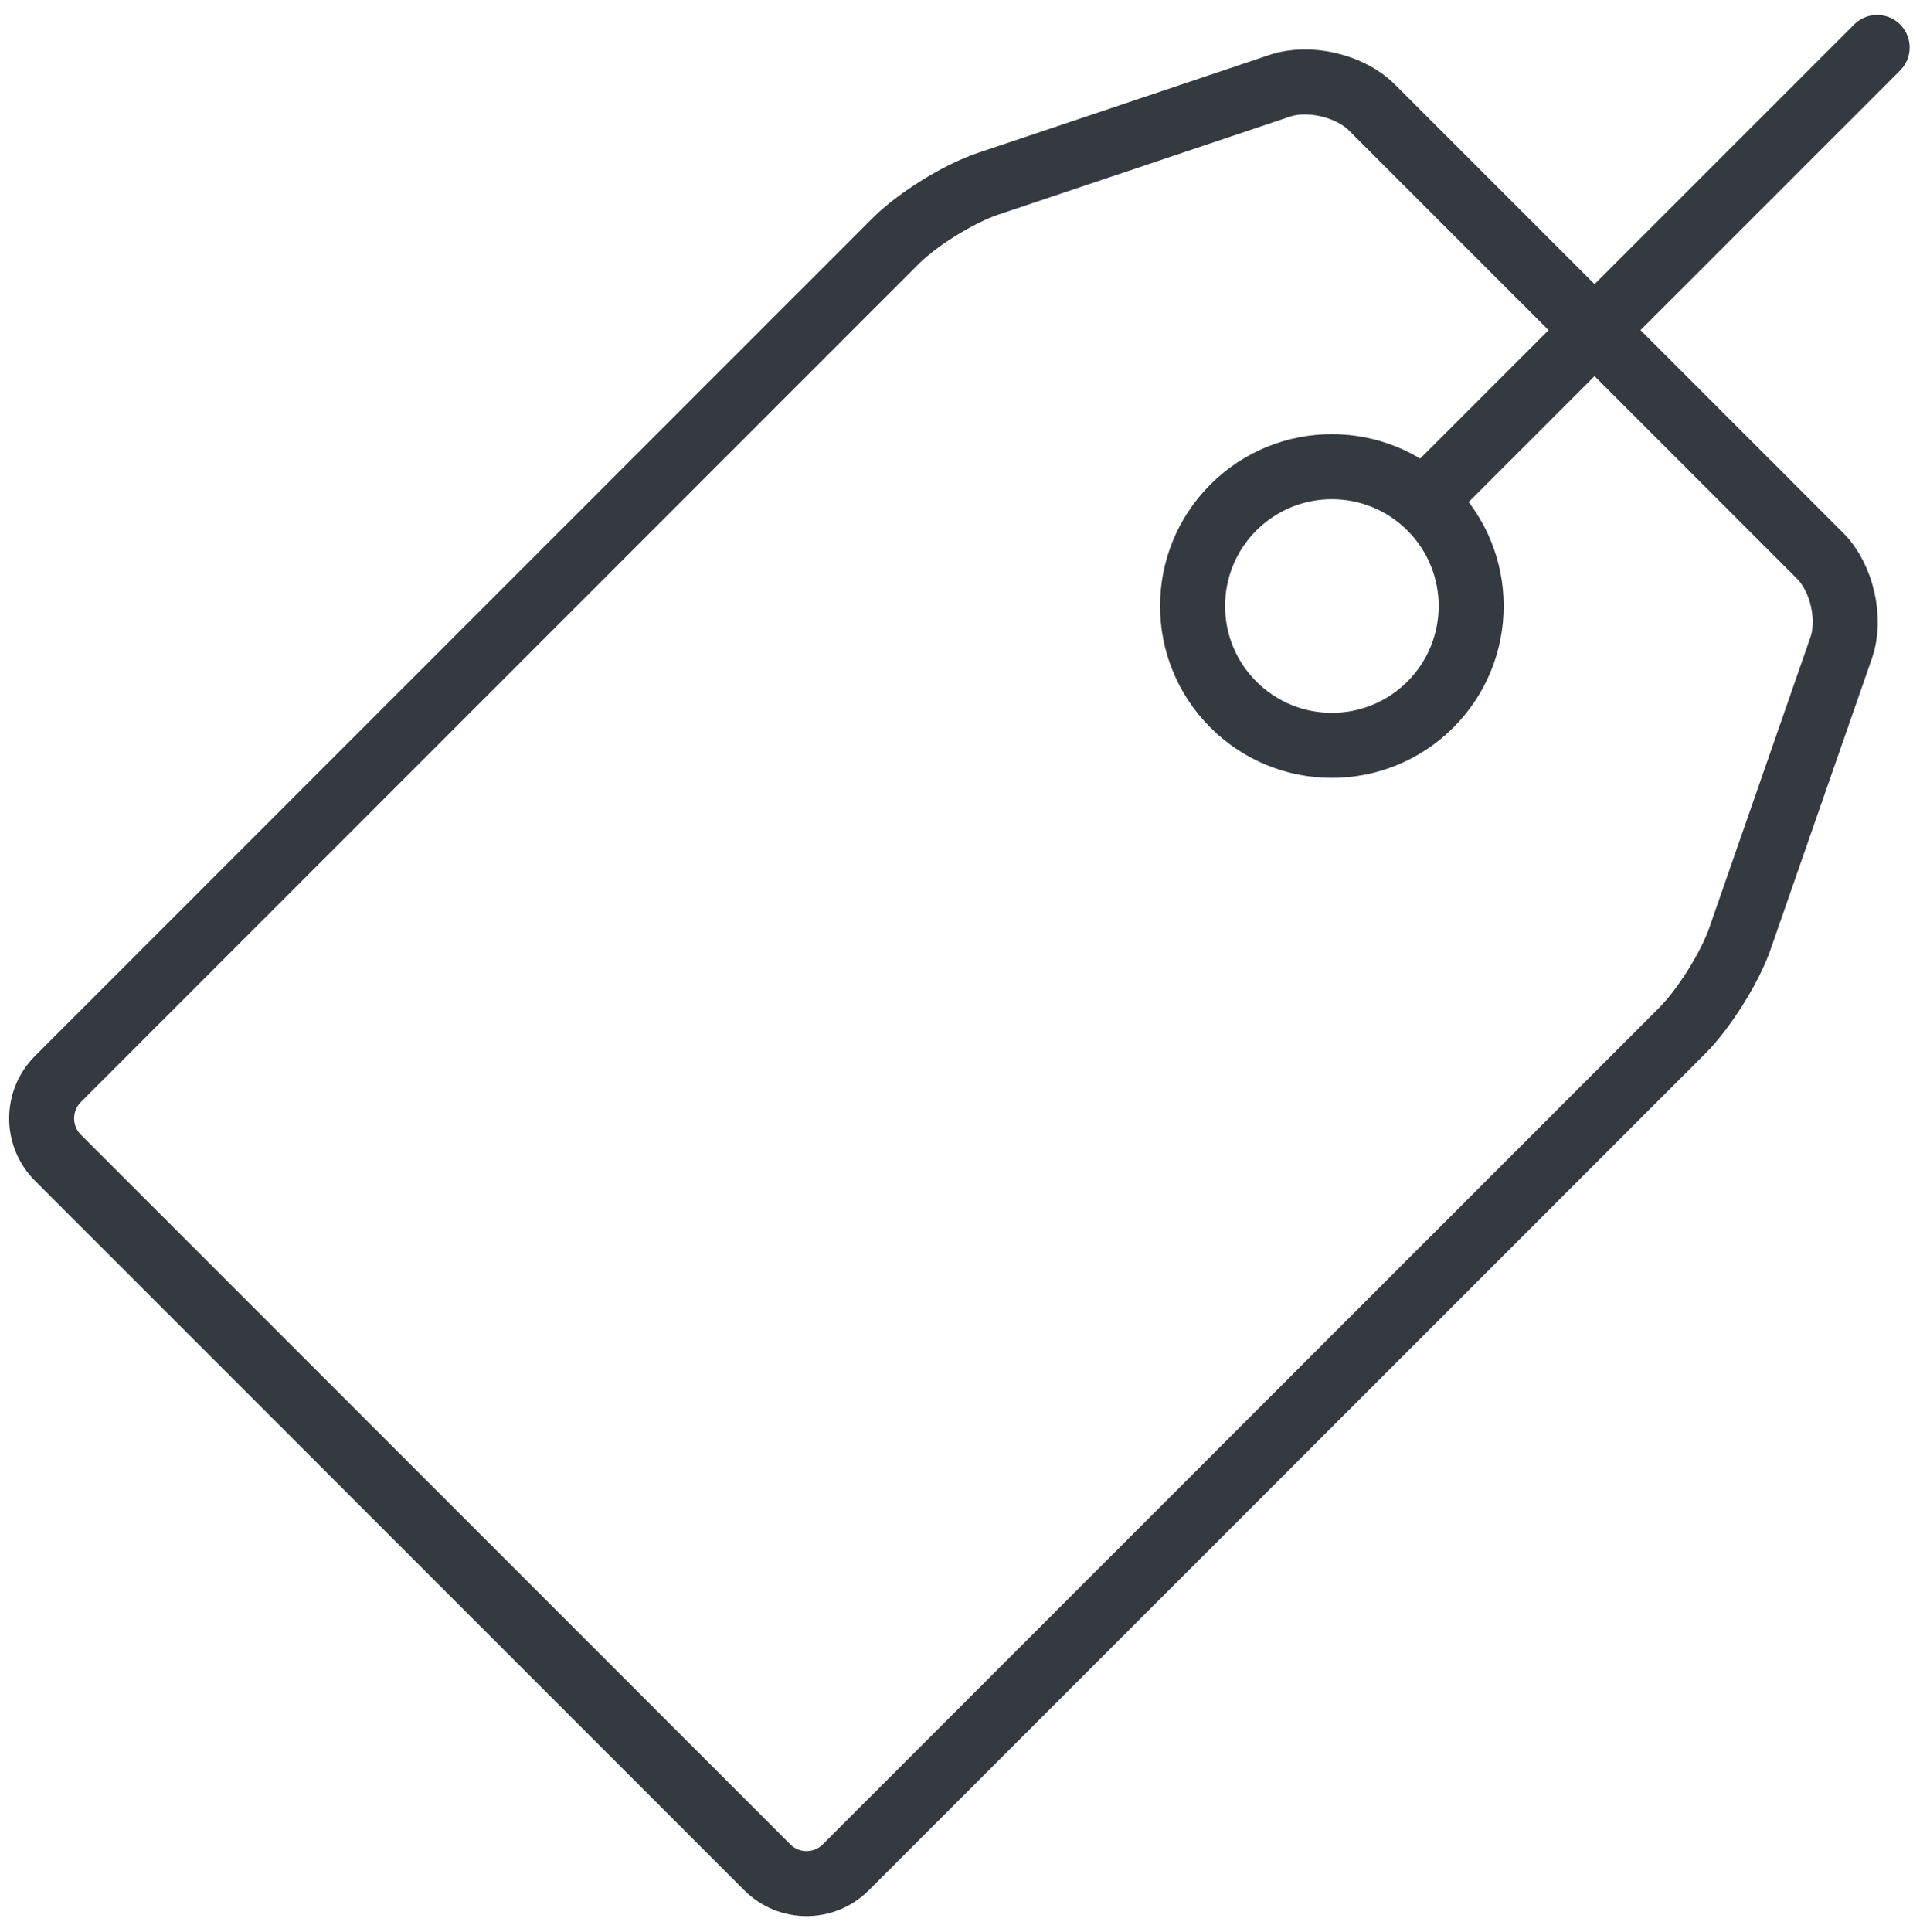 <?xml version="1.0" encoding="UTF-8"?>
<svg width="103px" height="104px" viewBox="0 0 103 104" version="1.1" xmlns="http://www.w3.org/2000/svg" xmlns:xlink="http://www.w3.org/1999/xlink">
    <!-- Generator: Sketch 47 (45396) - http://www.bohemiancoding.com/sketch -->
    <title>e-commerce-40</title>
    <desc>Created with Sketch.</desc>
    <defs></defs>
    <g id="ALL" stroke="none" stroke-width="1" fill="none" fill-rule="evenodd" stroke-linecap="round" fill-opacity="0" stroke-linejoin="round">
        <g id="Primary" transform="translate(-7361, -1972)" stroke="#343A40" stroke-width="3.5" fill="#DBECFF">
            <g id="e-commerce-40" transform="translate(7363, 1974)">
                <path d="M46.225,10.971 C47.396,9.8 49.62,8.422 51.187,7.896 L66.903,2.617 C68.473,2.089 70.689,2.606 71.866,3.783 L95.998,27.915 C97.17,29.086 97.677,31.306 97.133,32.867 L91.681,48.523 C91.136,50.087 89.744,52.305 88.578,53.471 L43.543,98.505 C42.374,99.675 40.481,99.677 39.308,98.504 L1.118,60.314 C-0.052,59.144 -0.047,57.243 1.12,56.076 L46.225,10.971 L46.225,10.971 L46.225,10.971 L46.225,10.971 L46.225,10.971 L46.225,10.971 Z M64.407,35.922 C67.336,38.851 72.085,38.851 75.014,35.922 C77.943,32.993 77.943,28.244 75.014,25.315 C72.085,22.387 67.336,22.387 64.407,25.315 C61.478,28.244 61.478,32.993 64.407,35.922 L64.407,35.922 L64.407,35.922 L64.407,35.922 L64.407,35.922 L64.407,35.922 Z" id="Layer-1"></path>
                <path d="M99.069,0.554 L75.014,24.608" id="Layer-2"></path>
            </g>
        </g>
    </g>
</svg>
